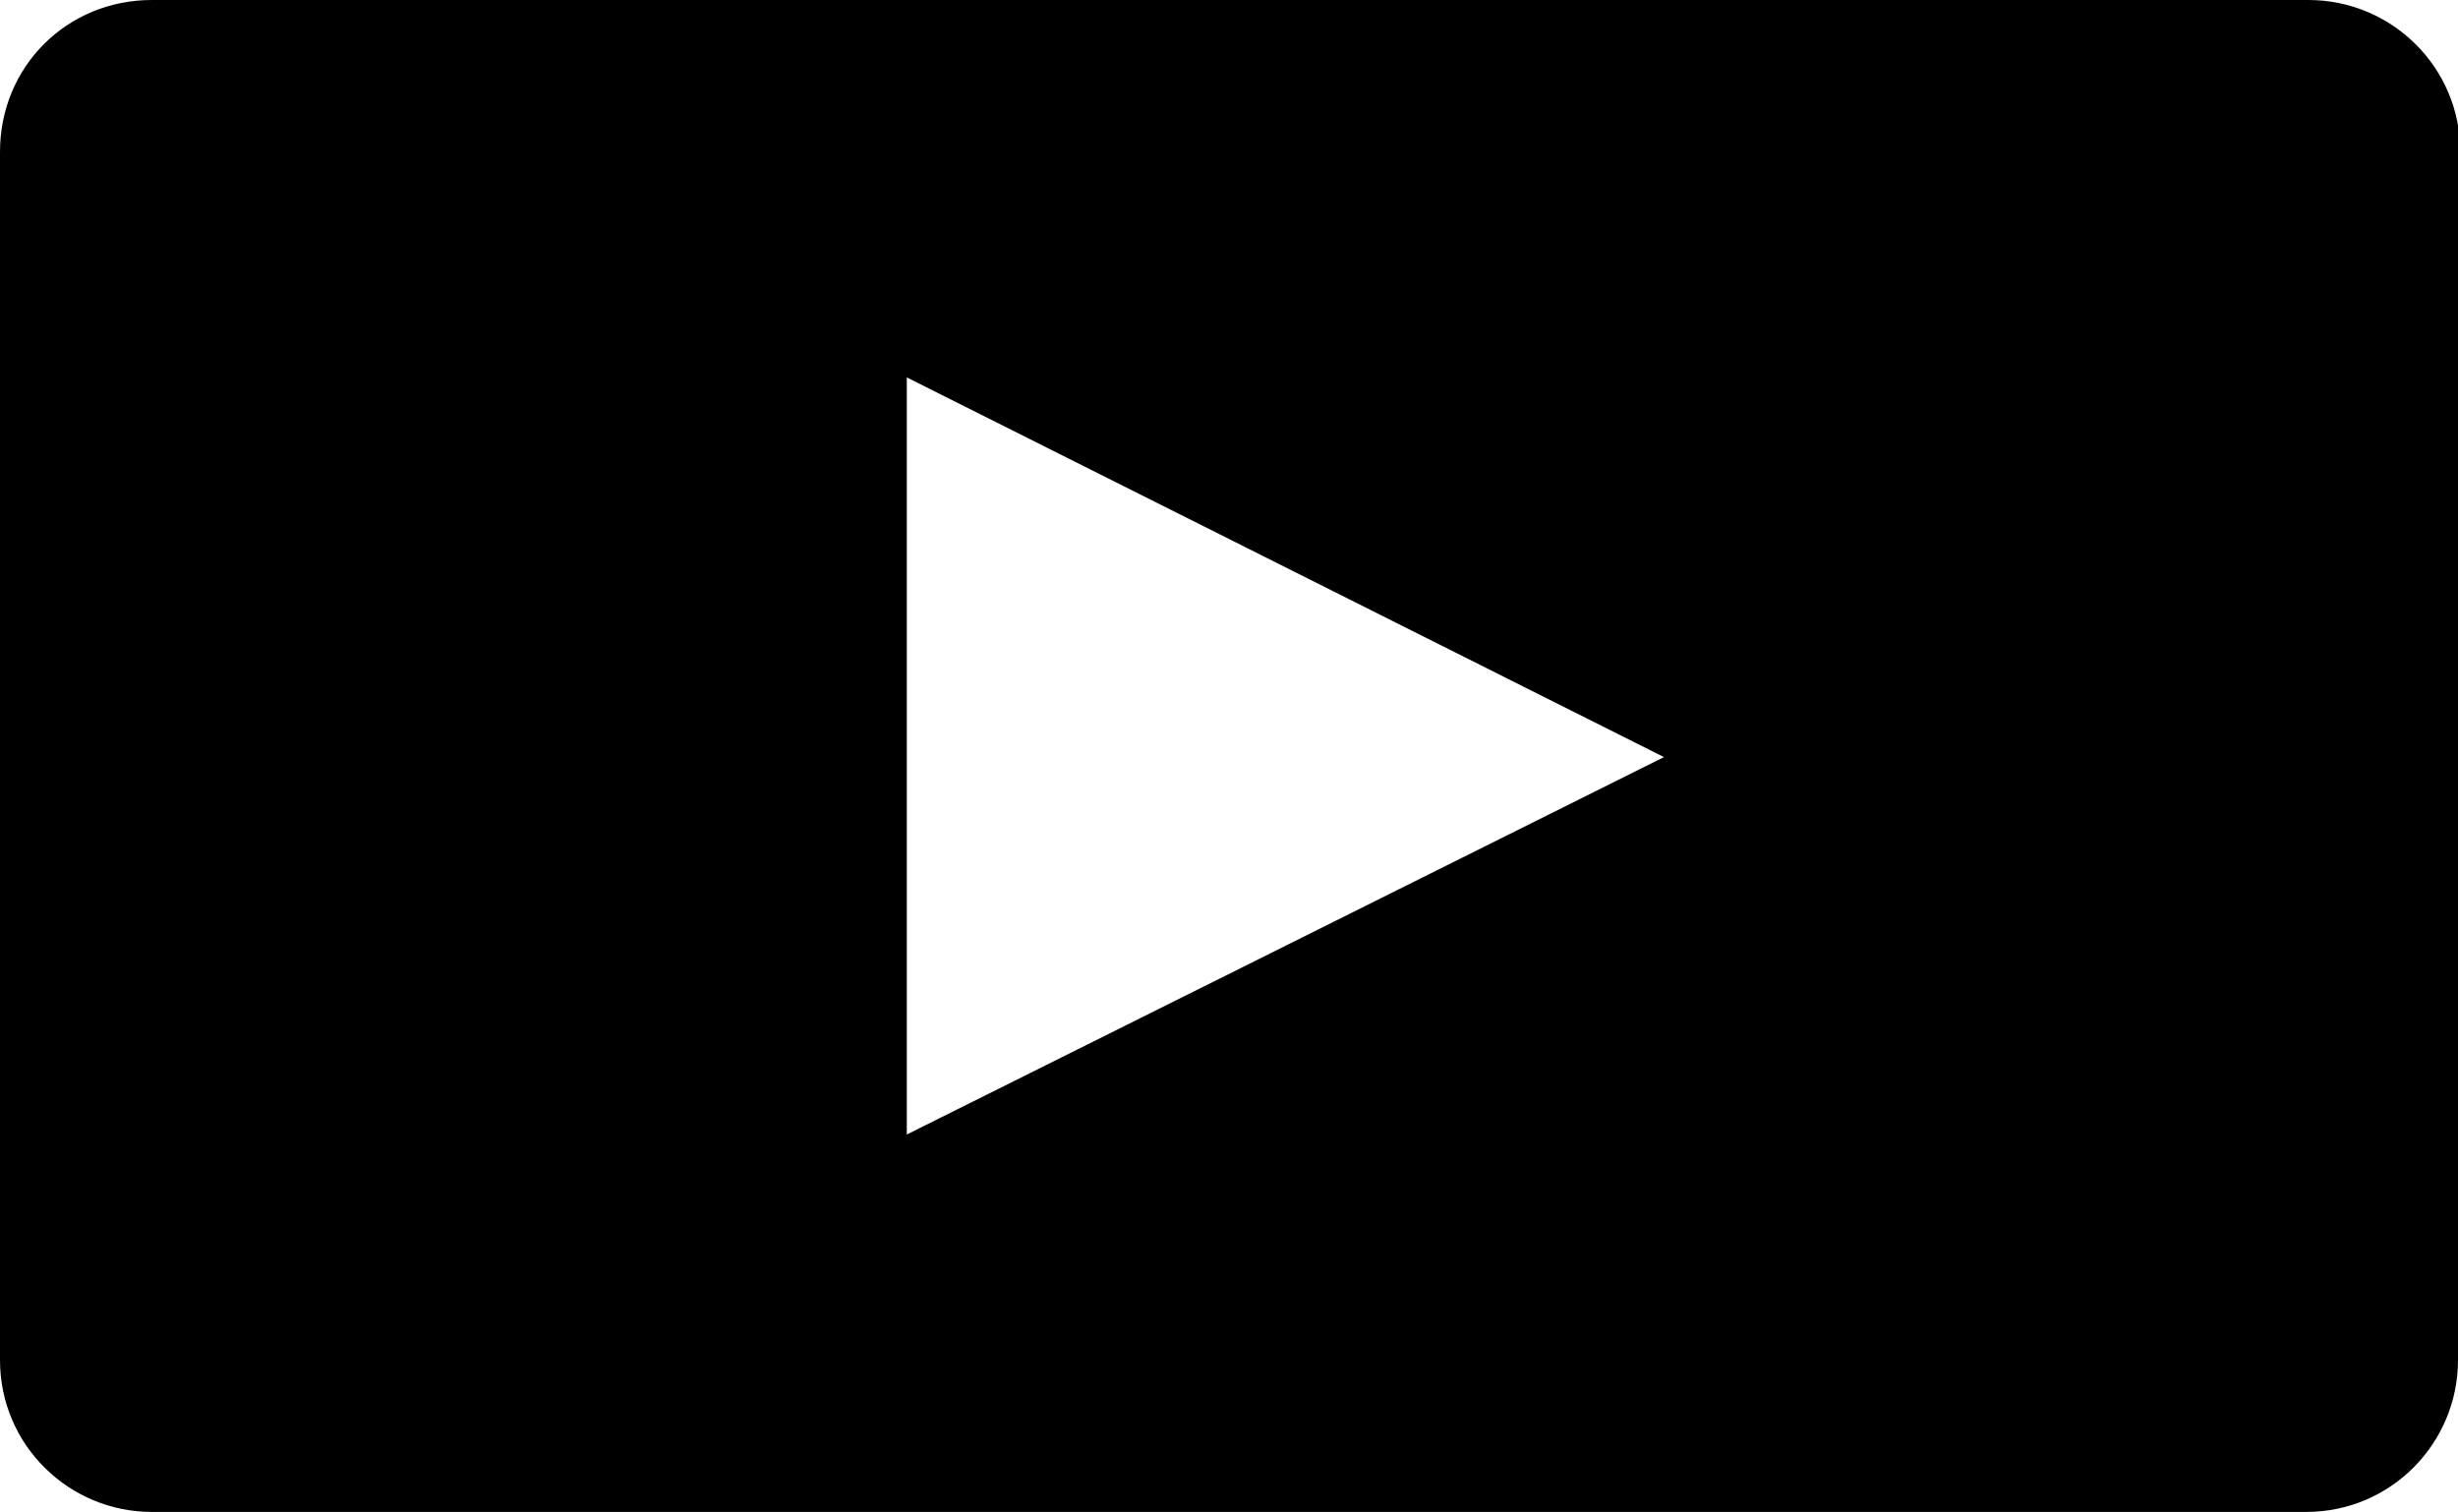 <svg version="1.1"  x="0px" y="0px" viewBox="0 0 106.8 65.7">
    <path d="M100.3,0H6.6C2.9,0,0,2.9,0,6.6v52.5c0,3.7,3,6.6,6.6,6.6h93.6c3.7,0,6.6-3,6.6-6.6h0.1V6.6
    	C106.9,2.9,103.9,0,100.3,0z M39.4,49.3V16.4l32.9,16.5L39.4,49.3z"/>
</svg>

